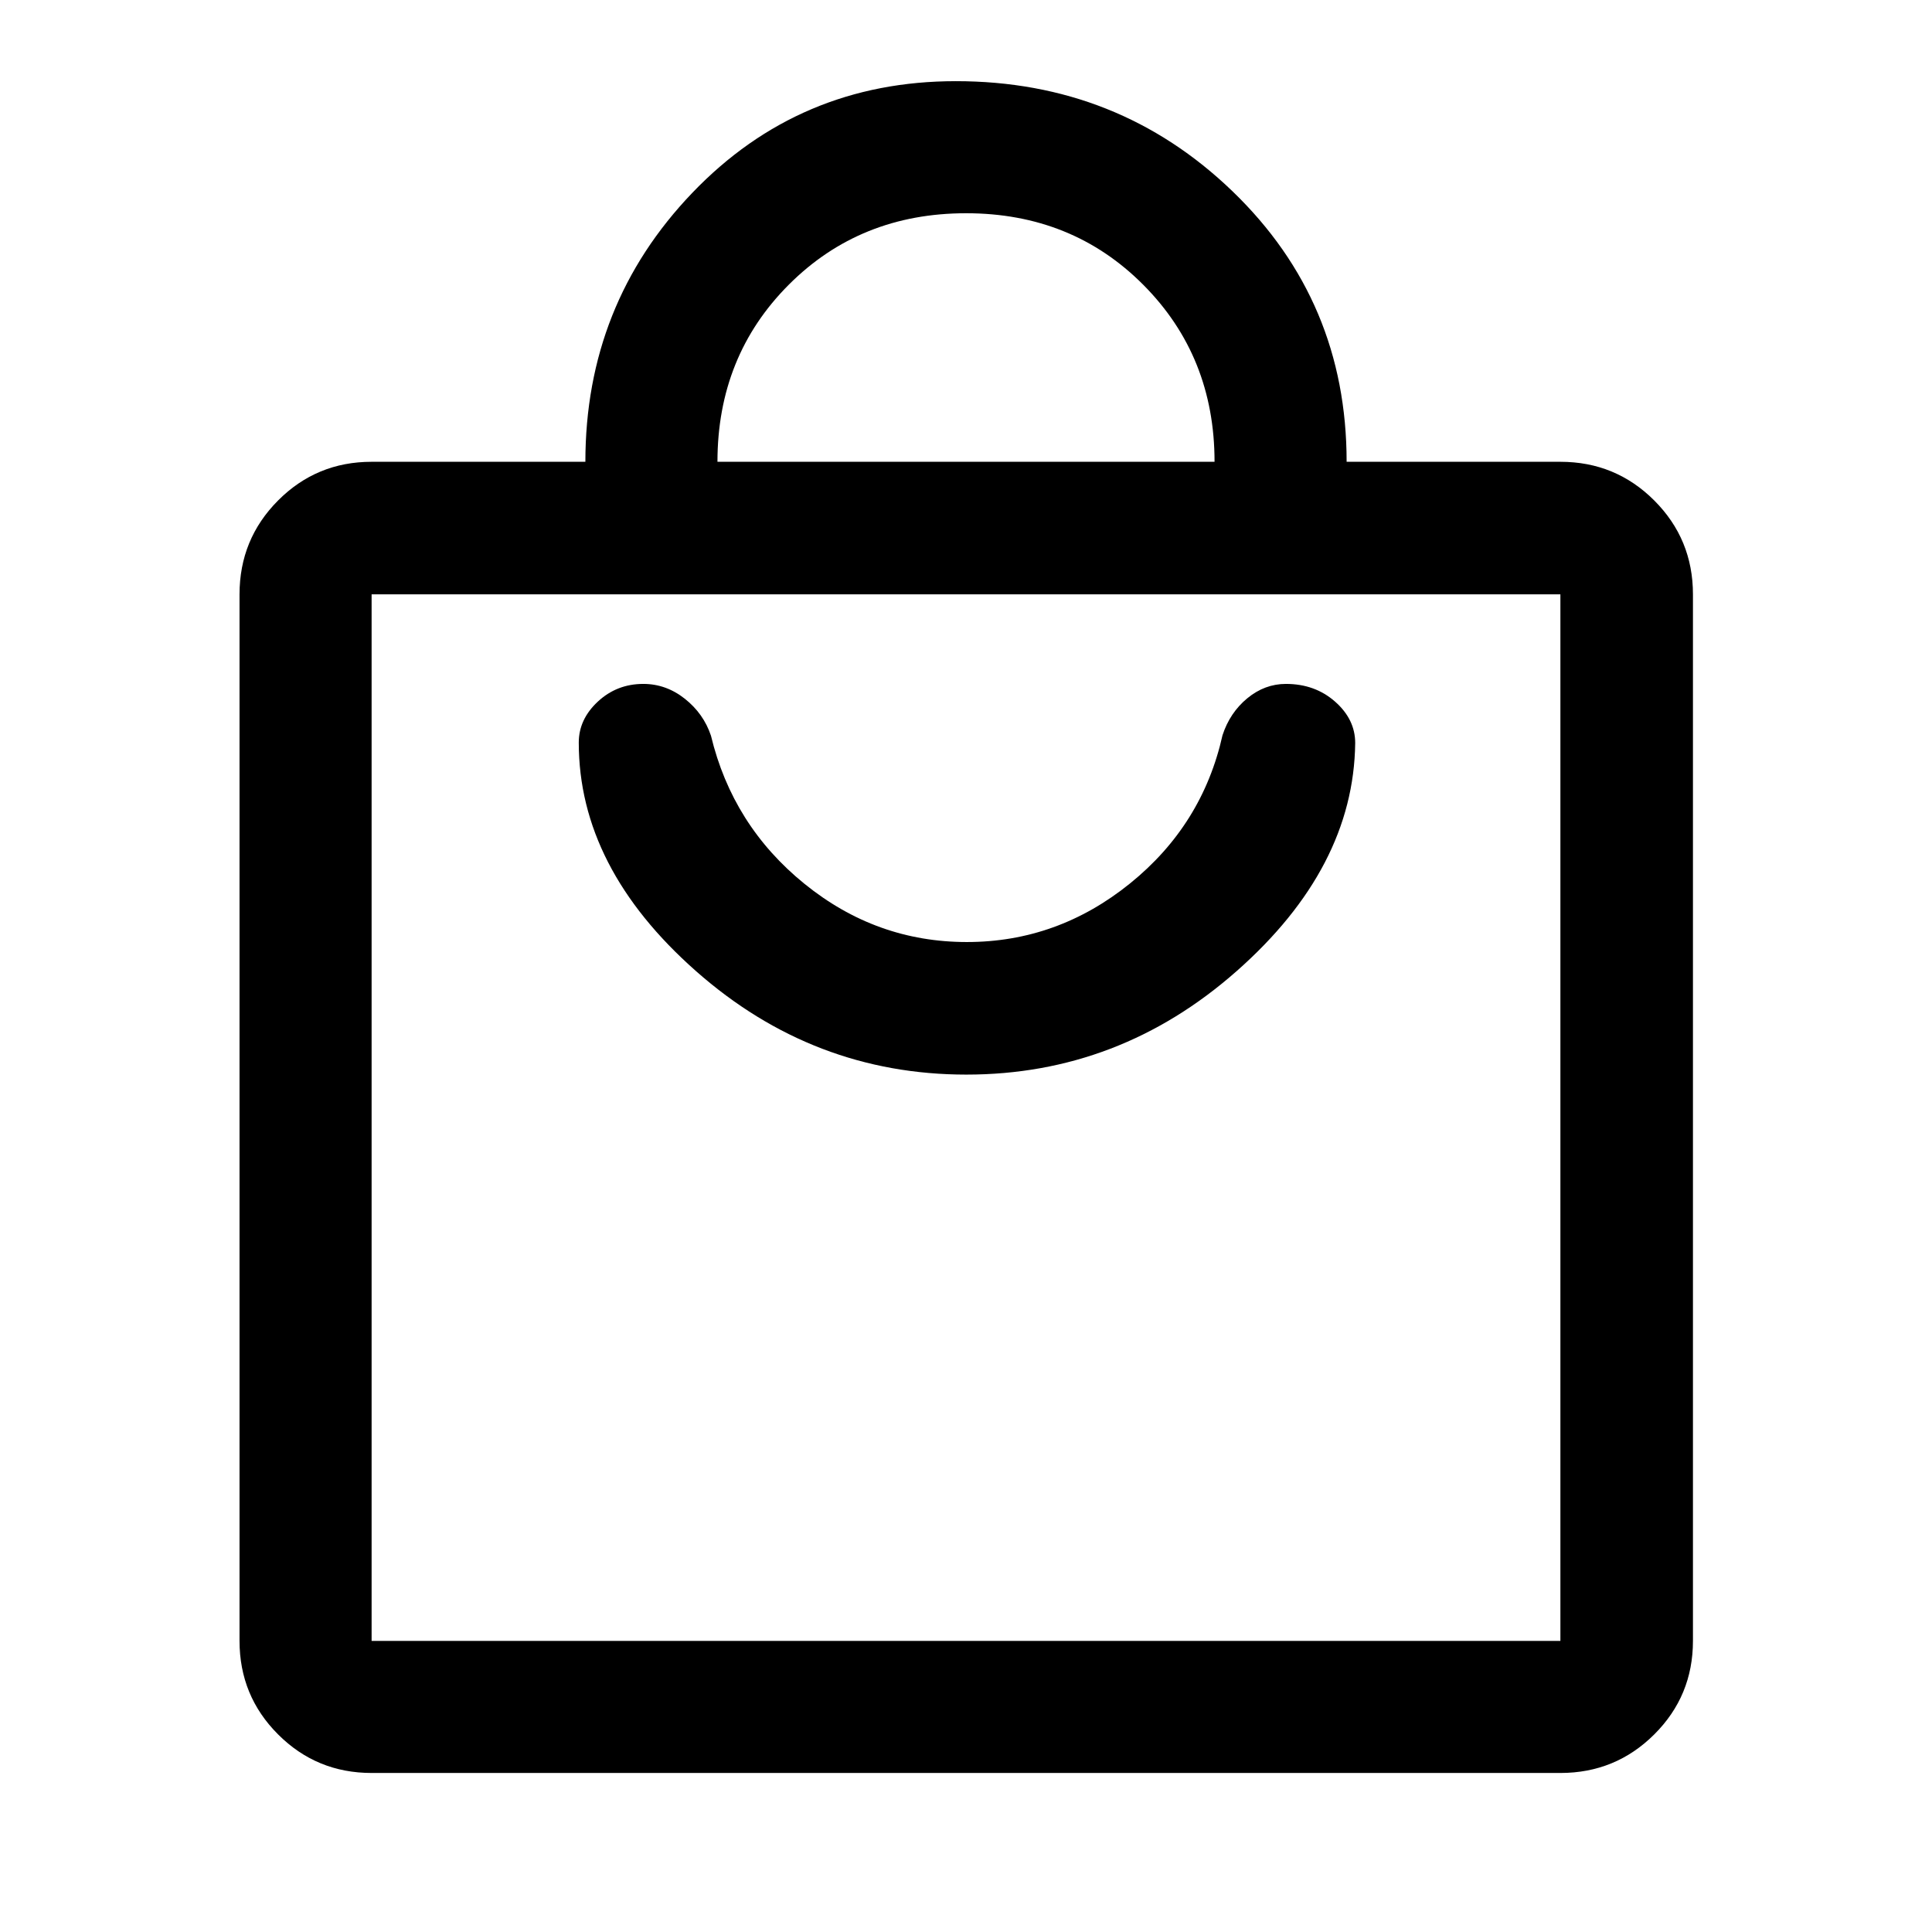 <svg xmlns="http://www.w3.org/2000/svg" height="48" viewBox="0 -960 960 960" width="48"><path d="M184.65-79.02q-27.32 0-46.47-19.16-19.16-19.15-19.16-46.47v-520.02q0-27.42 19.16-46.65 19.15-19.22 46.47-19.22h106.22q0-78.2 53.16-133.67 53.16-55.46 130.91-55.46 80.68 0 137.44 54.67 56.75 54.68 56.75 134.46h106.22q27.41 0 46.64 19.22 19.23 19.23 19.23 46.65v520.02q0 27.32-19.23 46.47-19.23 19.16-46.64 19.16h-590.7Zm0-65.63h590.7v-520.02h-590.7v520.02ZM356.5-730.54h247q0-52.35-35.4-87.93-35.4-35.57-88.04-35.57-52.65 0-88.1 35.49-35.46 35.5-35.46 88.01ZM184.65-144.65v-520.02 520.02Zm295.56-281.39q75.93 0 134.19-51.35 58.25-51.34 58.99-113.39 0-11.78-10-20.59-10-8.8-24.42-8.8-10.52 0-19.18 7.13t-12.33 18.37q-9.98 44.6-46 73.68-36.01 29.08-81.04 29.08-45.03 0-80.72-28.96-35.7-28.96-46.42-73.56-3.67-10.98-12.98-18.36-9.32-7.38-20.65-7.38-13.13 0-22.6 8.8-9.46 8.81-9.46 20.35 0 62.12 58.24 113.55 58.25 51.43 134.38 51.43Z"/></svg>
